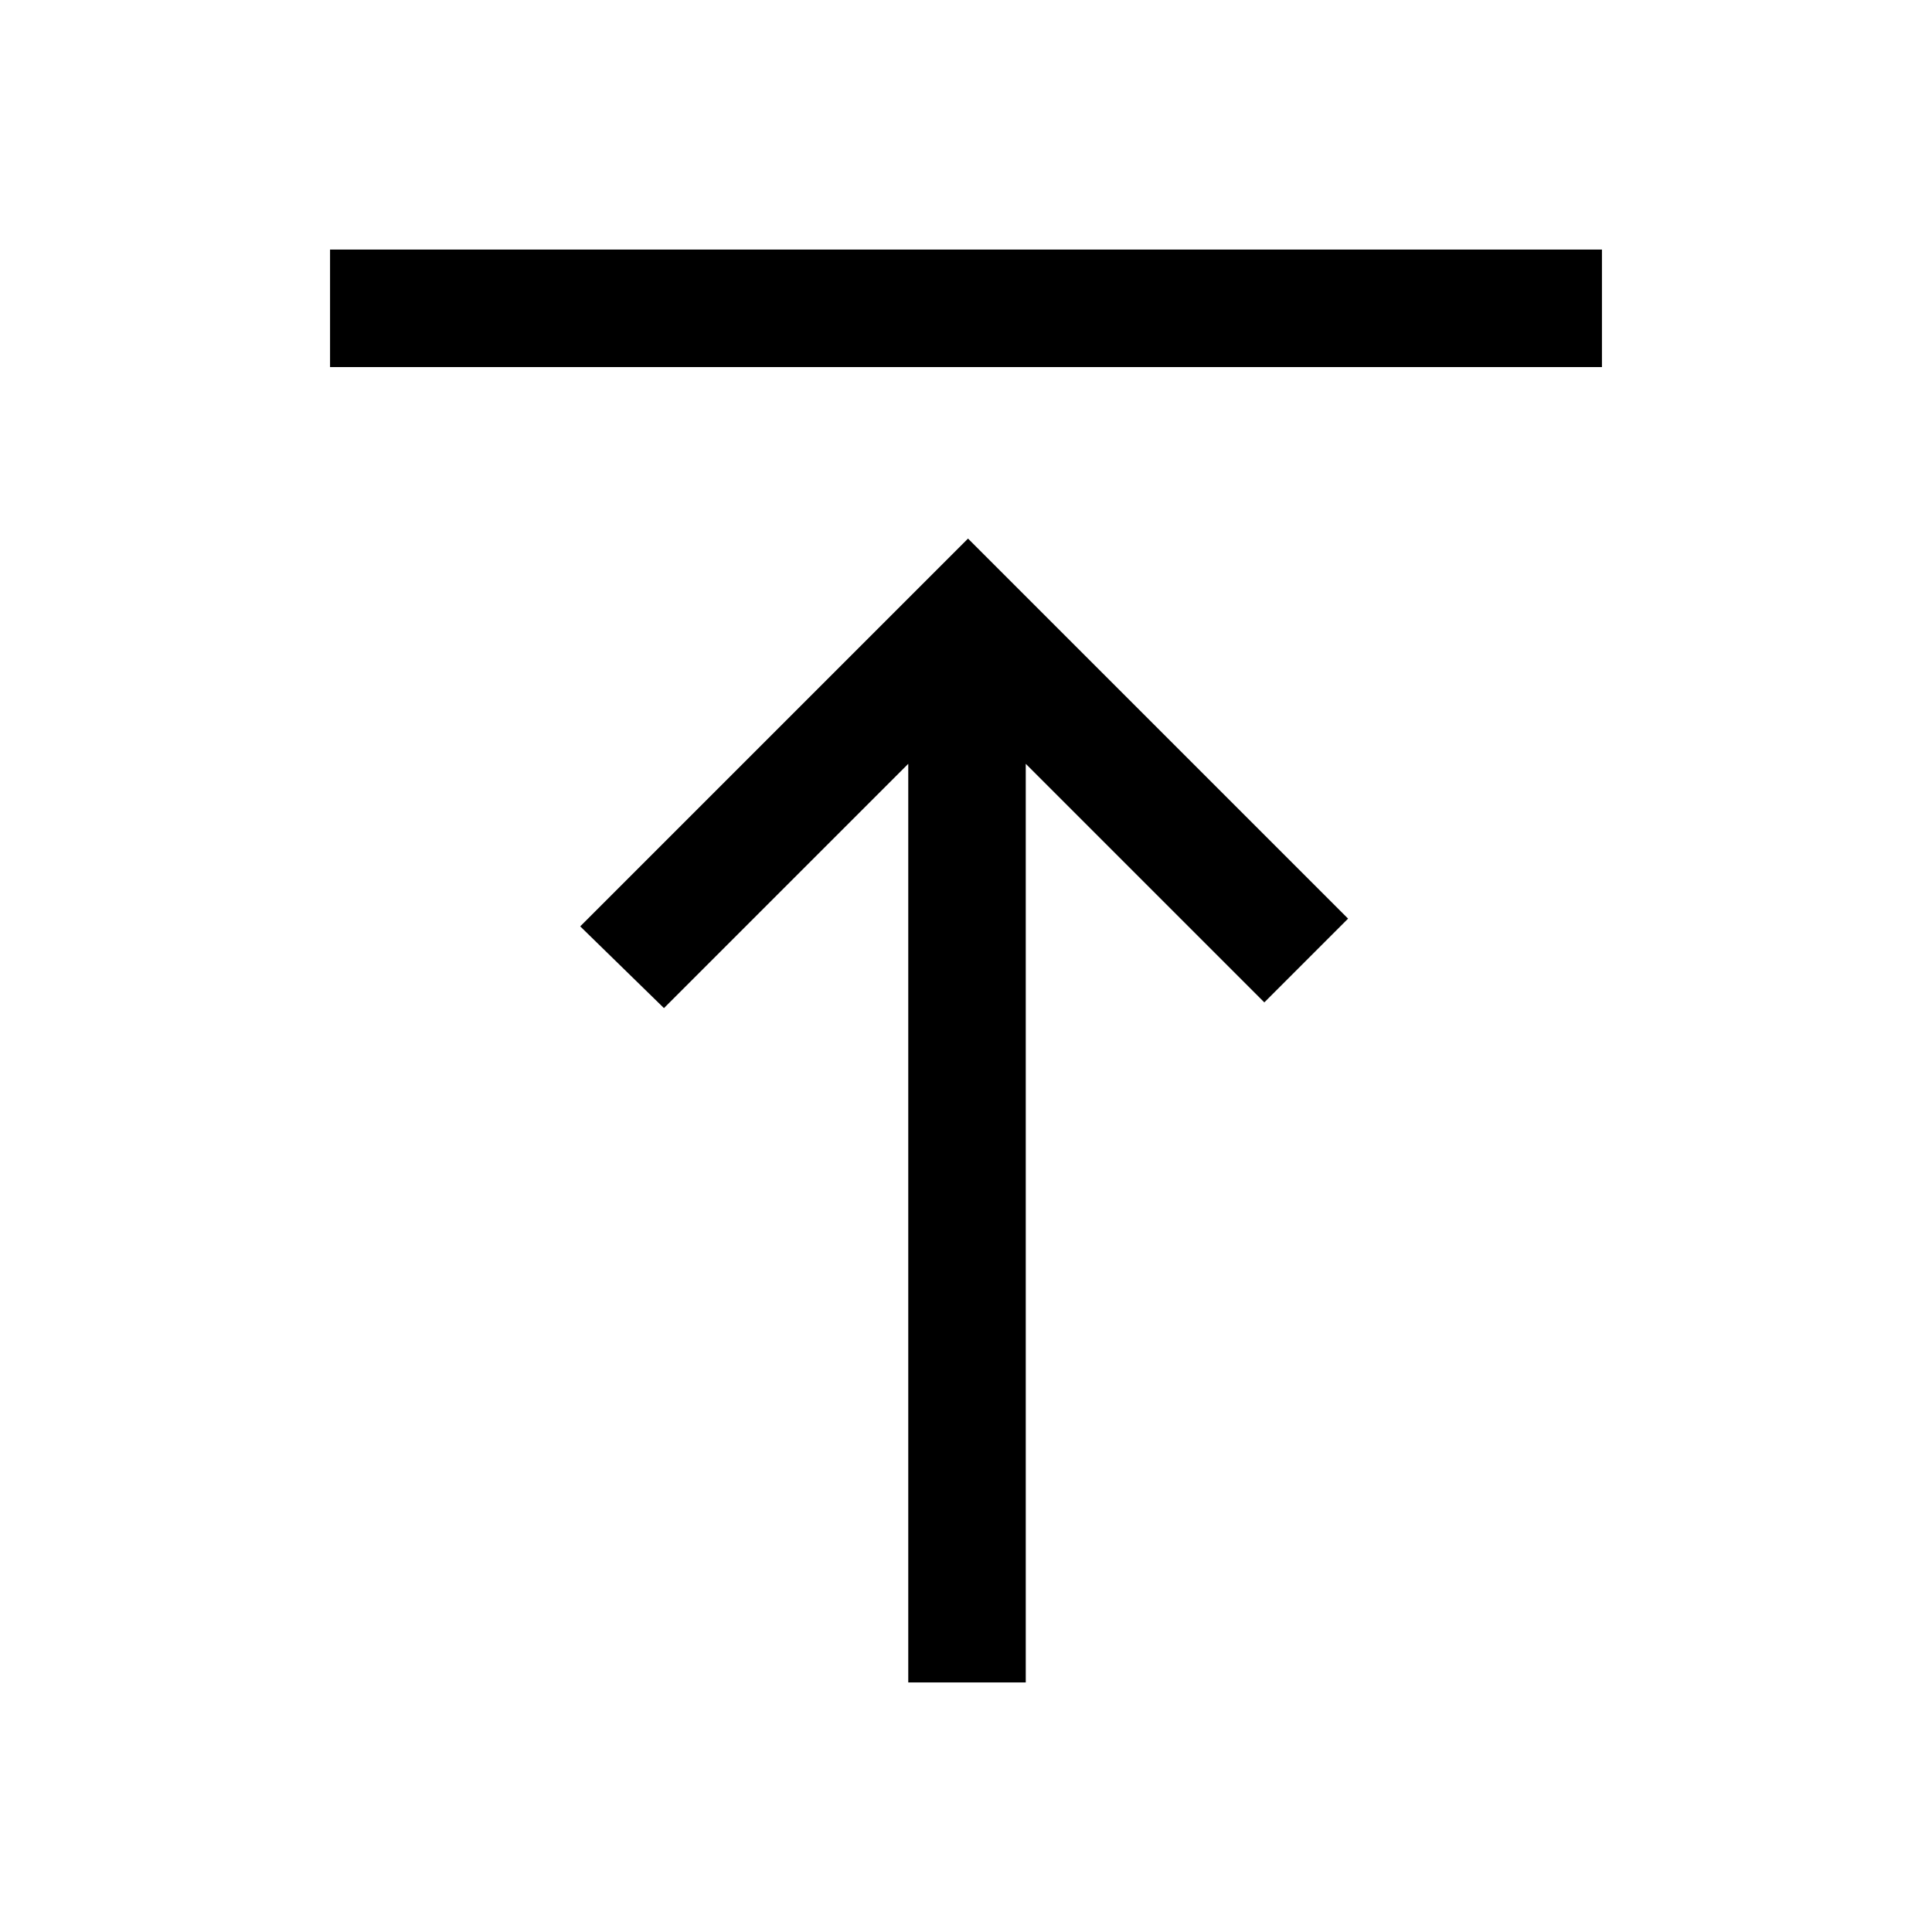 <svg xmlns="http://www.w3.org/2000/svg" height="48" viewBox="0 -960 960 960" width="48"><path d="M164-777.61V-836h632v58.39H164ZM451.31-124v-456.46L329.92-459.08l-41.61-40.61L481-692.38l188.85 188.84-41.62 41.62-118.54-118.54V-124h-58.38Z"/></svg>